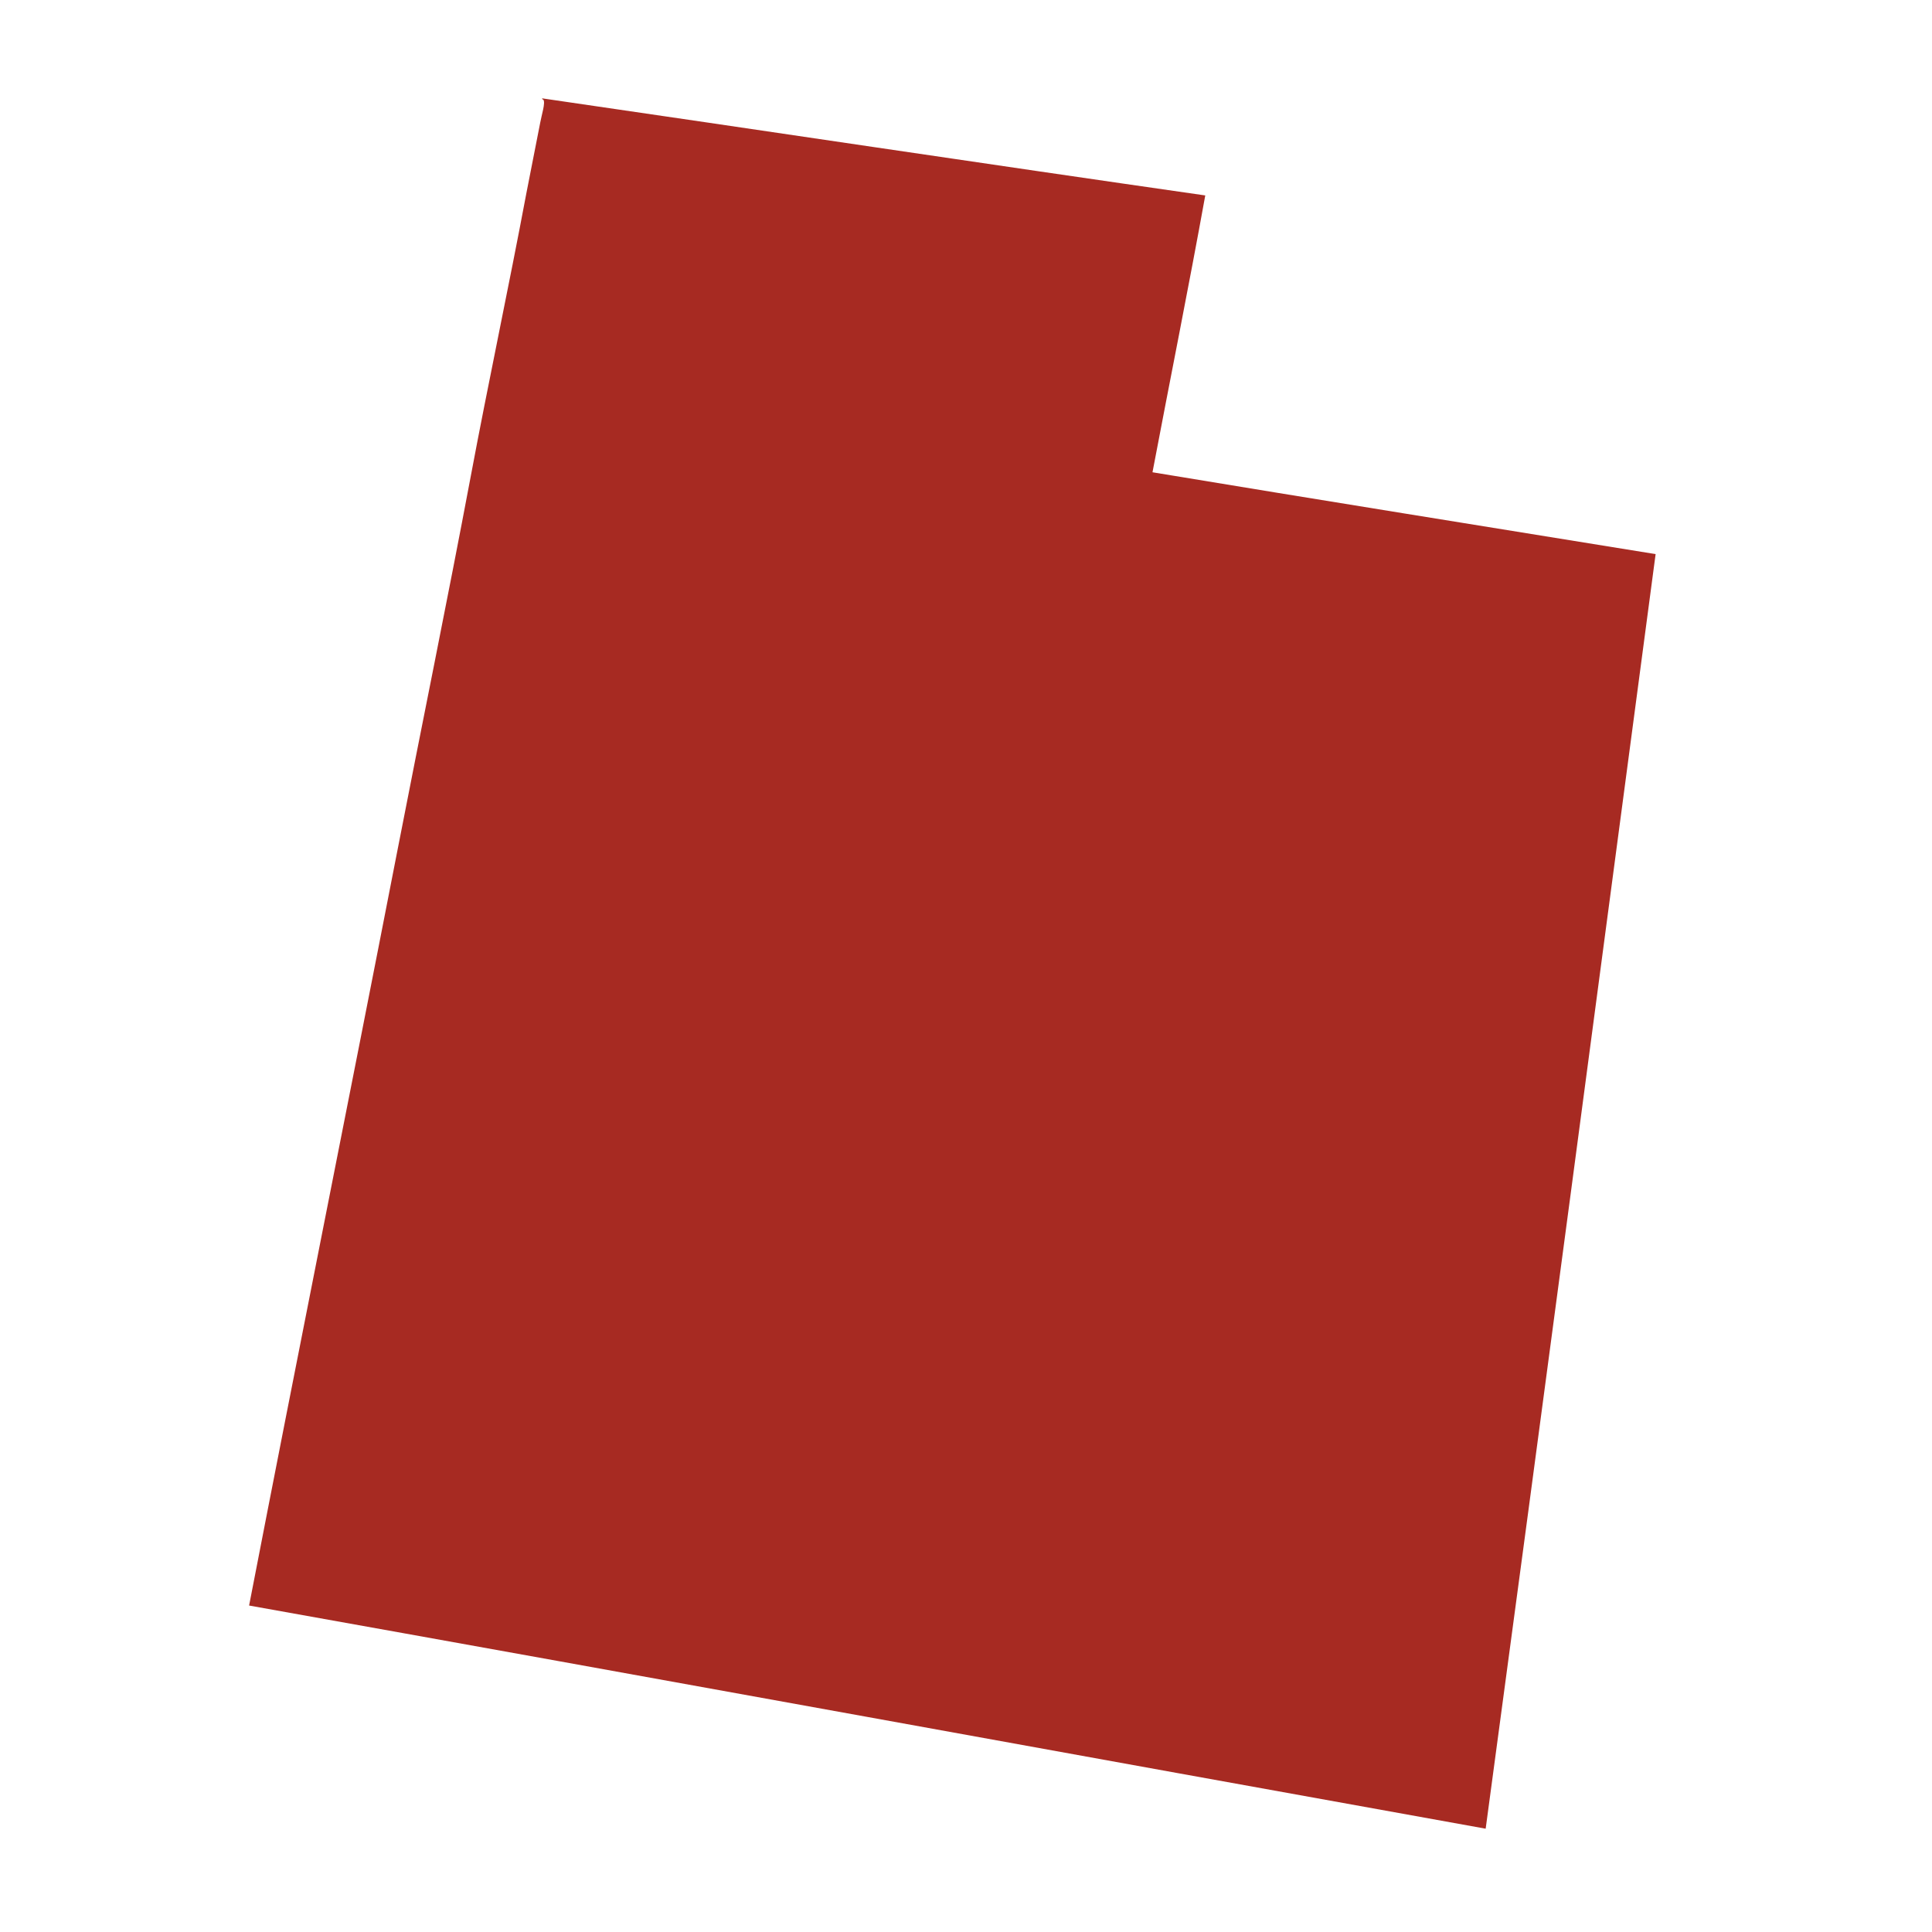 <svg enable-background="new 0 0 432 432" viewBox="0 0 432 432" xmlns="http://www.w3.org/2000/svg"><path clip-rule="evenodd" d="m269.5 43.7c-49.5-7.1-98.7-14.5-148.2-21.7-.3.1.2.3.2.3.5.7-.4 3.4-.7 5.1-1.1 5.5-2.1 10.8-3.1 15.8-4 21.3-8.5 42.3-12.4 63.1-5.3 28.2-11.1 56.4-16.5 84.2-11 56.5-22.3 112.7-33.1 168.5 92.3 16.5 184.2 33.3 276.5 49.9 12.8-94.9 25.4-190 38-285-37.6-6.1-75.1-12.1-112.5-18.3 3.9-20.6 8.1-41.4 11.8-61.9z" fill="#a72a22" fill-rule="evenodd"/></svg>